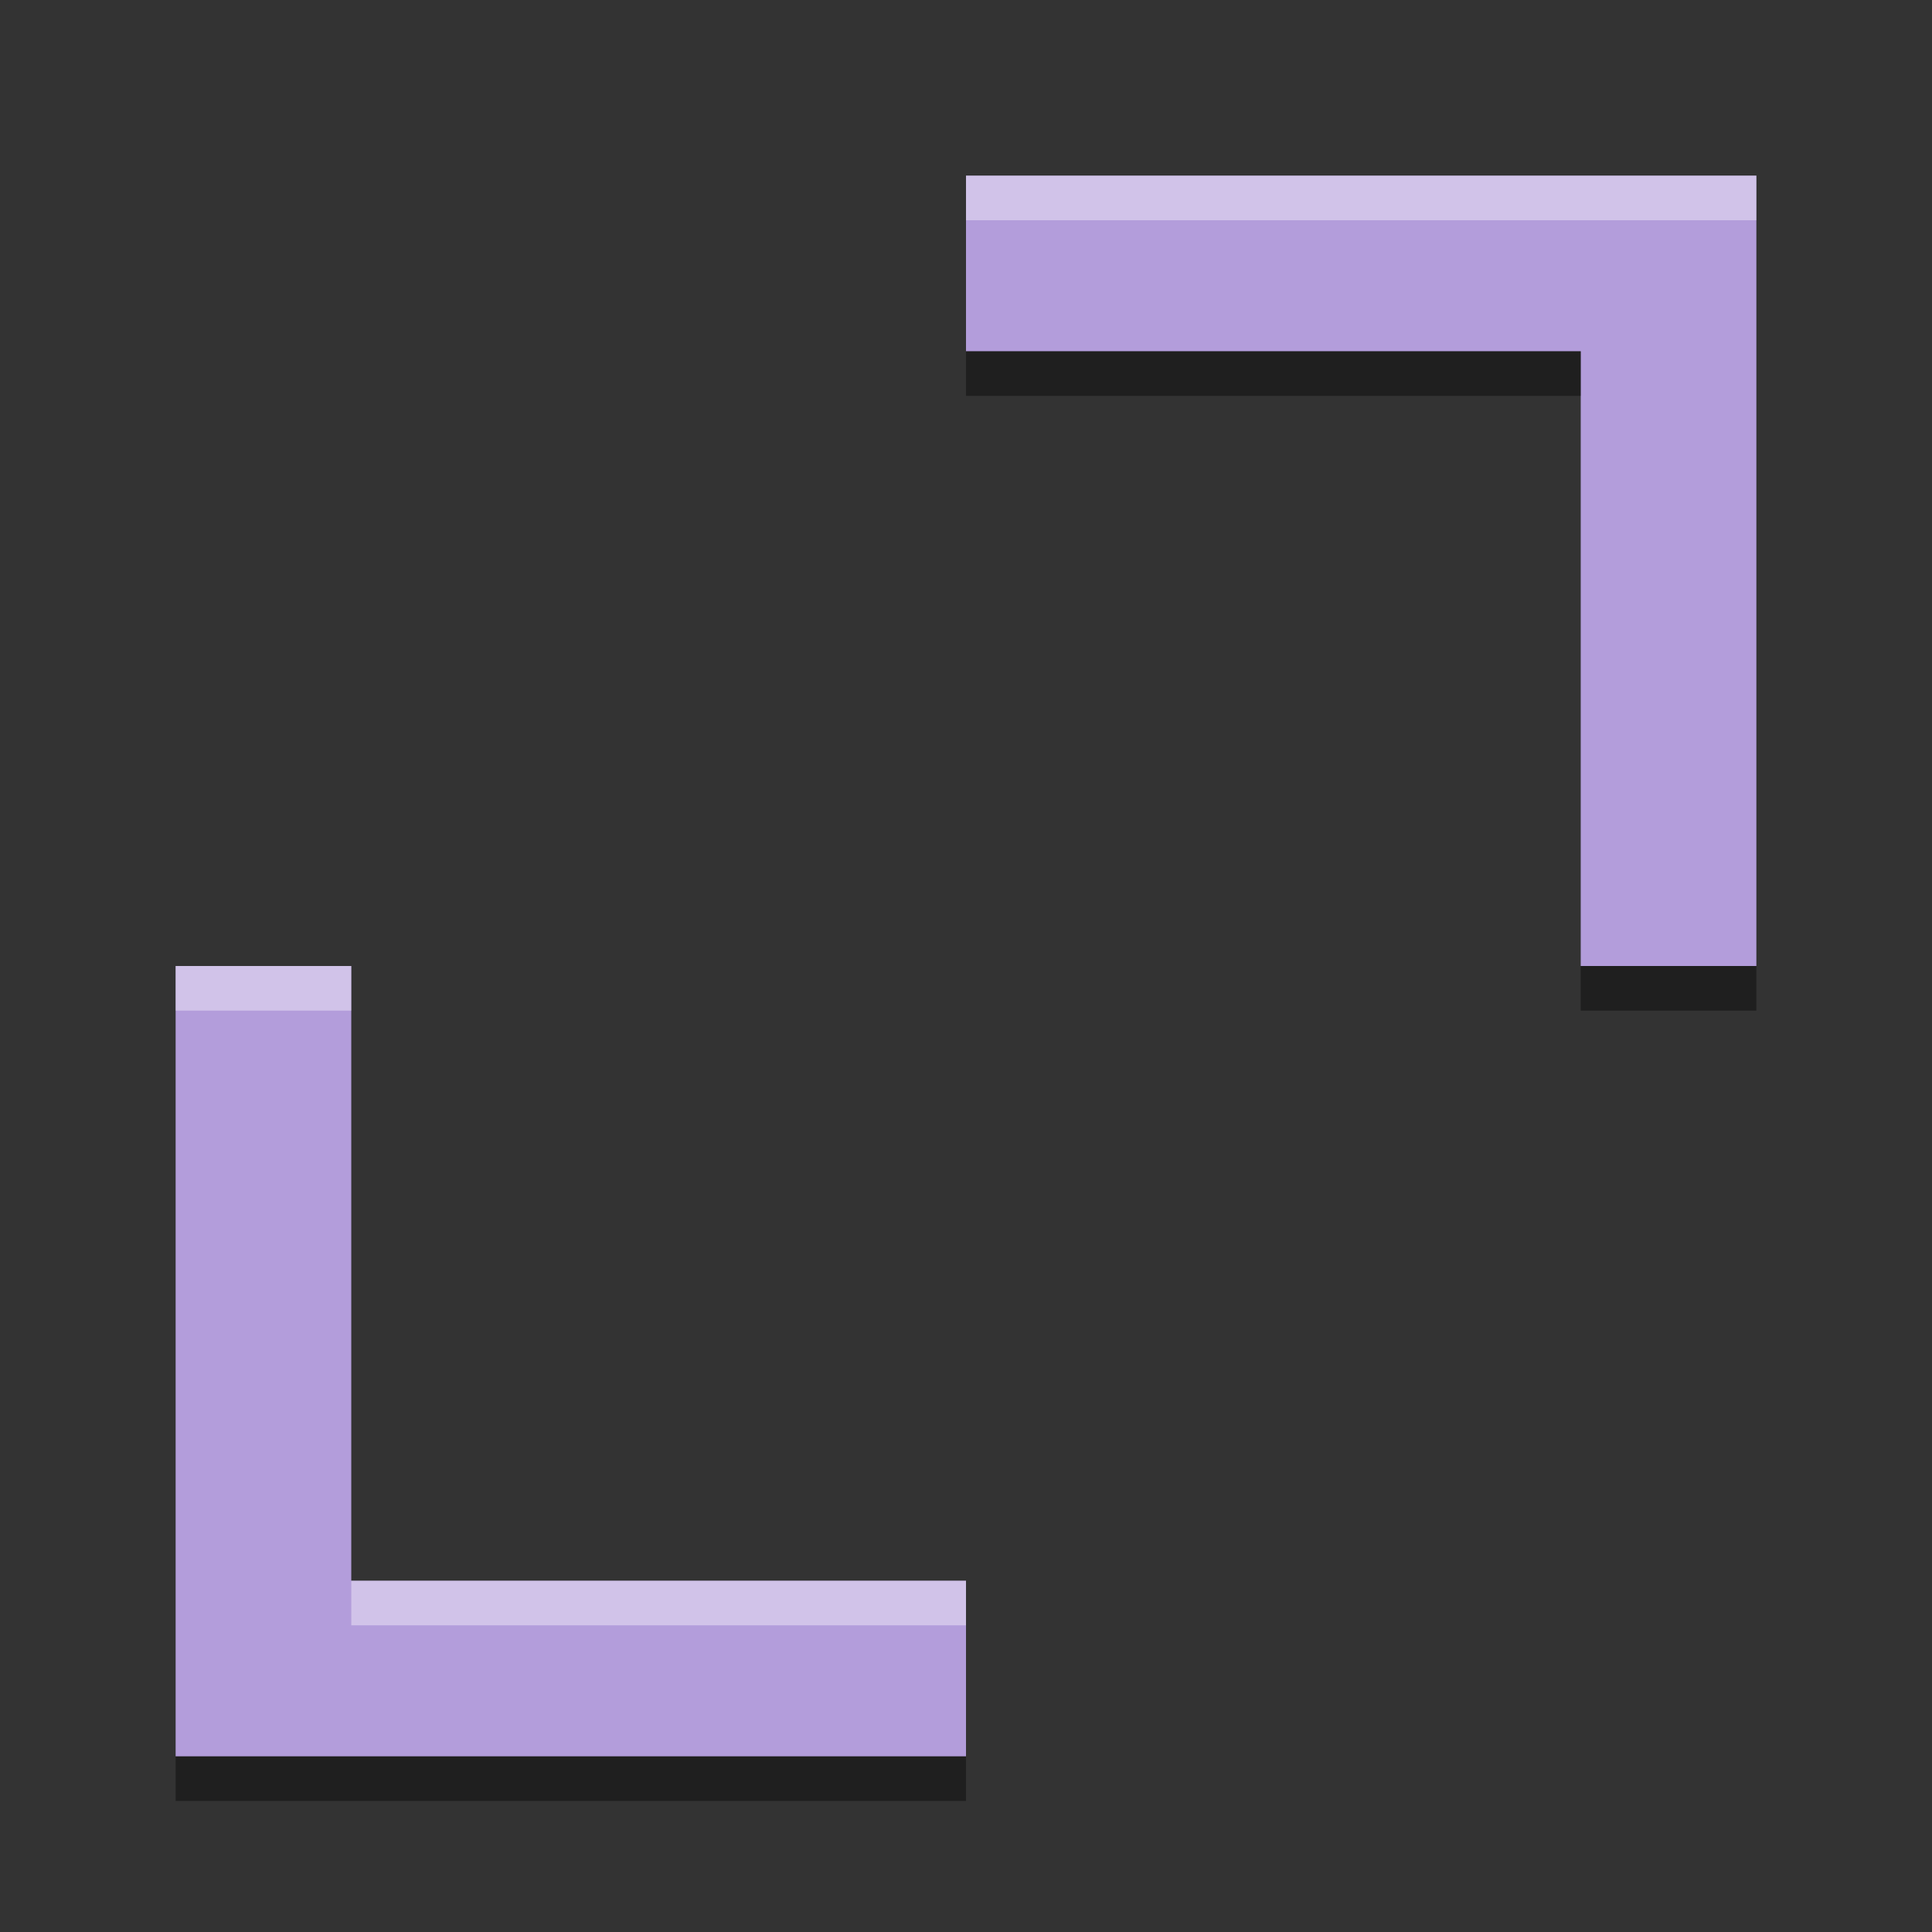 <?xml version="1.0" encoding="UTF-8" standalone="no"?>
<svg
   xmlns:dc="http://purl.org/dc/elements/1.1/"
   xmlns:cc="http://creativecommons.org/ns#"
   xmlns:rdf="http://www.w3.org/1999/02/22-rdf-syntax-ns#"
   xmlns:svg="http://www.w3.org/2000/svg"
   xmlns="http://www.w3.org/2000/svg"
   xmlns:sodipodi="http://sodipodi.sourceforge.net/DTD/sodipodi-0.dtd"
   xmlns:inkscape="http://www.inkscape.org/namespaces/inkscape"
   id="svg4306"
   width="22"
   height="22"
   version="1.1"
   style="enable-background:new"
   sodipodi:docname="restore.svg"
   inkscape:version="0.92.4 5da689c313, 2019-01-14">
  <rect width="100%" height="100%" fill="#333333" stroke="none"/>
  <defs
     id="defs29" />
  <sodipodi:namedview
     pagecolor="#ffffff"
     bordercolor="#666666"
     borderopacity="1"
     objecttolerance="10"
     gridtolerance="10"
     guidetolerance="10"
     inkscape:pageopacity="0"
     inkscape:pageshadow="2"
     inkscape:window-width="1920"
     inkscape:window-height="1001"
     id="namedview27"
     showgrid="false"
     inkscape:zoom="5.656854"
     inkscape:cx="43.608623"
     inkscape:cy="-31.069751"
     inkscape:window-x="0"
     inkscape:window-y="0"
     inkscape:window-maximized="1"
     inkscape:current-layer="svg4306"
     showguides="false">
    <inkscape:grid
       type="xygrid"
       id="grid838" />
  </sodipodi:namedview>
  <g
     style="fill:#dfdfdf;fill-opacity:1"
     transform="matrix(1,0,0,1,-56.972,-514.985)"
     id="layer12">
    <g
       style="display:inline;fill:#dfdfdf;fill-opacity:1"
       transform="translate(19,-242)"
       id="layer4-4-1" />
  </g>
  <g
     id="active-center"
     inkscape:label="#active-center">
    <rect
       style="opacity:0.001;fill:#000000;fill-opacity:1;fill-rule:nonzero;stroke:none;stroke-width:2;stroke-linecap:round;stroke-linejoin:round;stroke-miterlimit:4;stroke-dasharray:none;stroke-opacity:1"
       y="0.012"
       x="0"
       height="22"
       width="22"
       id="rect1546" />
    <path
       id="rect1548"
       d="M 11 2 L 11 4 L 18 4 L 18 11 L 20 11 L 20 4 L 20 2 L 18 2 L 11 2 z M 2 11 L 2 18 L 2 20 L 11 20 L 11 18 L 4 18 L 4 11 L 2 11 z "
       style="opacity:1;fill:#b39ddb;fill-opacity:1;stroke:none;stroke-width:0.707;stroke-linecap:round;stroke-linejoin:round;stroke-miterlimit:4;stroke-dasharray:none;stroke-opacity:1" />
    <path
       id="path1574"
       d="M 11 2 L 11 2.508 L 18 2.508 L 20 2.508 L 20 2 L 18 2 L 11 2 z M 2 11 L 2 11.508 L 4 11.508 L 4 11 L 2 11 z M 4 18 L 4 18.508 L 11 18.508 L 11 18 L 4 18 z "
       style="opacity:1;fill:#ffffff;fill-opacity:0.392;stroke:none;stroke-width:0.707;stroke-linecap:round;stroke-linejoin:round;stroke-miterlimit:4;stroke-dasharray:none;stroke-opacity:1" />
    <path
       inkscape:connector-curvature="0"
       style="opacity:1;fill:#000000;fill-opacity:0.392;stroke:none;stroke-width:0.707;stroke-linecap:round;stroke-linejoin:round;stroke-miterlimit:4;stroke-dasharray:none;stroke-opacity:1"
       d="M 11,20.508 V 20 H 4 2 v 0.508 h 2 z m 9,-9 V 11 h -2 v 0.508 z m -2,-7 V 4 h -7 v 0.508 z"
       id="path1579" />
  </g>
  <g
     id="hover-center"
     transform="translate(25)">
    <rect
       id="rect1587"
       width="22"
       height="22"
       x="0"
       y="0.012"
       style="opacity:0.001;fill:#000000;fill-opacity:1;fill-rule:nonzero;stroke:none;stroke-width:2;stroke-linecap:round;stroke-linejoin:round;stroke-miterlimit:4;stroke-dasharray:none;stroke-opacity:1" />
    <path
       style="opacity:1;fill:#d7ccec;fill-opacity:1;stroke:none;stroke-width:0.707;stroke-linecap:round;stroke-linejoin:round;stroke-miterlimit:4;stroke-dasharray:none;stroke-opacity:1"
       d="m 11,2 v 2 h 7 v 7 h 2 V 4 2 h -2 z m -9,9 v 7 2 h 9 V 18 H 4 v -7 z"
       id="path1589"
       inkscape:connector-curvature="0" />
    <path
       style="opacity:1;fill:#ffffff;fill-opacity:0.392;stroke:none;stroke-width:0.707;stroke-linecap:round;stroke-linejoin:round;stroke-miterlimit:4;stroke-dasharray:none;stroke-opacity:1"
       d="m 11,2 v 0.508 h 7 2 V 2 h -2 z m -9,9 v 0.508 H 4 V 11 Z m 2,7 v 0.508 h 7 V 18 Z"
       id="path1591"
       inkscape:connector-curvature="0" />
    <path
       id="path1593"
       d="M 11,20.508 V 20 H 4 2 v 0.508 h 2 z m 9,-9 V 11 h -2 v 0.508 z m -2,-7 V 4 h -7 v 0.508 z"
       style="opacity:1;fill:#000000;fill-opacity:0.392;stroke:none;stroke-width:0.707;stroke-linecap:round;stroke-linejoin:round;stroke-miterlimit:4;stroke-dasharray:none;stroke-opacity:1"
       inkscape:connector-curvature="0" />
  </g>
  <g
     transform="translate(50)"
     id="pressed-center">
    <rect
       style="opacity:0.001;fill:#000000;fill-opacity:1;fill-rule:nonzero;stroke:none;stroke-width:2;stroke-linecap:round;stroke-linejoin:round;stroke-miterlimit:4;stroke-dasharray:none;stroke-opacity:1"
       y="0.012"
       x="0"
       height="22"
       width="22"
       id="rect1597" />
    <path
       inkscape:connector-curvature="0"
       id="path1599"
       d="m 11,2 v 2 h 7 v 7 h 2 V 4 2 h -2 z m -9,9 v 7 2 h 9 V 18 H 4 v -7 z"
       style="opacity:1;fill:#9f83d1;fill-opacity:1;stroke:none;stroke-width:0.707;stroke-linecap:round;stroke-linejoin:round;stroke-miterlimit:4;stroke-dasharray:none;stroke-opacity:1" />
    <path
       inkscape:connector-curvature="0"
       id="path1601"
       d="m 11,2 v 0.508 h 7 2 V 2 h -2 z m -9,9 v 0.508 H 4 V 11 Z m 2,7 v 0.508 h 7 V 18 Z"
       style="opacity:1;fill:#000000;fill-opacity:0.392;stroke:none;stroke-width:0.707;stroke-linecap:round;stroke-linejoin:round;stroke-miterlimit:4;stroke-dasharray:none;stroke-opacity:1" />
    <path
       inkscape:connector-curvature="0"
       style="opacity:1;fill:#ffffff;fill-opacity:0.392;stroke:none;stroke-width:0.707;stroke-linecap:round;stroke-linejoin:round;stroke-miterlimit:4;stroke-dasharray:none;stroke-opacity:1"
       d="M 11,20.508 V 20 H 4 2 v 0.508 h 2 z m 9,-9 V 11 h -2 v 0.508 z m -2,-7 V 4 h -7 v 0.508 z"
       id="path1603" />
  </g>
  <g
     id="inactive-center"
     transform="translate(75)">
    <rect
       id="rect1607"
       width="22"
       height="22"
       x="0"
       y="0.012"
       style="opacity:0.001;fill:#000000;fill-opacity:1;fill-rule:nonzero;stroke:none;stroke-width:2;stroke-linecap:round;stroke-linejoin:round;stroke-miterlimit:4;stroke-dasharray:none;stroke-opacity:1" />
    <path
       style="opacity:1;fill:#4a4a4a;fill-opacity:1;stroke:none;stroke-width:0.707;stroke-linecap:round;stroke-linejoin:round;stroke-miterlimit:4;stroke-dasharray:none;stroke-opacity:1"
       d="m 11,2 v 2 h 7 v 7 h 2 V 4 2 h -2 z m -9,9 v 7 2 h 9 V 18 H 4 v -7 z"
       id="path1609"
       inkscape:connector-curvature="0" />
    <path
       style="opacity:1;fill:#ffffff;fill-opacity:0.392;stroke:none;stroke-width:0.707;stroke-linecap:round;stroke-linejoin:round;stroke-miterlimit:4;stroke-dasharray:none;stroke-opacity:1"
       d="m 11,2 v 0.508 h 7 2 V 2 h -2 z m -9,9 v 0.508 H 4 V 11 Z m 2,7 v 0.508 h 7 V 18 Z"
       id="path1611"
       inkscape:connector-curvature="0" />
    <path
       id="path1613"
       d="M 11,20.508 V 20 H 4 2 v 0.508 h 2 z m 9,-9 V 11 h -2 v 0.508 z m -2,-7 V 4 h -7 v 0.508 z"
       style="opacity:1;fill:#000000;fill-opacity:0.392;stroke:none;stroke-width:0.707;stroke-linecap:round;stroke-linejoin:round;stroke-miterlimit:4;stroke-dasharray:none;stroke-opacity:1"
       inkscape:connector-curvature="0" />
  </g>
  <g
     transform="translate(100)"
     id="deactivated-center">
    <rect
       style="opacity:0.001;fill:#000000;fill-opacity:1;fill-rule:nonzero;stroke:none;stroke-width:2;stroke-linecap:round;stroke-linejoin:round;stroke-miterlimit:4;stroke-dasharray:none;stroke-opacity:1"
       y="0.012"
       x="0"
       height="22"
       width="22"
       id="rect1617" />
    <path
       inkscape:connector-curvature="0"
       id="path1619"
       d="m 11,2 v 2 h 7 v 7 h 2 V 4 2 h -2 z m -9,9 v 7 2 h 9 V 18 H 4 v -7 z"
       style="opacity:1;fill:#646464;fill-opacity:1;stroke:none;stroke-width:0.707;stroke-linecap:round;stroke-linejoin:round;stroke-miterlimit:4;stroke-dasharray:none;stroke-opacity:1" />
    <path
       inkscape:connector-curvature="0"
       id="path1621"
       d="m 11,2 v 0.508 h 7 2 V 2 h -2 z m -9,9 v 0.508 H 4 V 11 Z m 2,7 v 0.508 h 7 V 18 Z"
       style="opacity:1;fill:#ffffff;fill-opacity:0.392;stroke:none;stroke-width:0.707;stroke-linecap:round;stroke-linejoin:round;stroke-miterlimit:4;stroke-dasharray:none;stroke-opacity:1" />
    <path
       inkscape:connector-curvature="0"
       style="opacity:1;fill:#000000;fill-opacity:0.392;stroke:none;stroke-width:0.707;stroke-linecap:round;stroke-linejoin:round;stroke-miterlimit:4;stroke-dasharray:none;stroke-opacity:1"
       d="M 11,20.508 V 20 H 4 2 v 0.508 h 2 z m 9,-9 V 11 h -2 v 0.508 z m -2,-7 V 4 h -7 v 0.508 z"
       id="path1623" />
  </g>
</svg>
